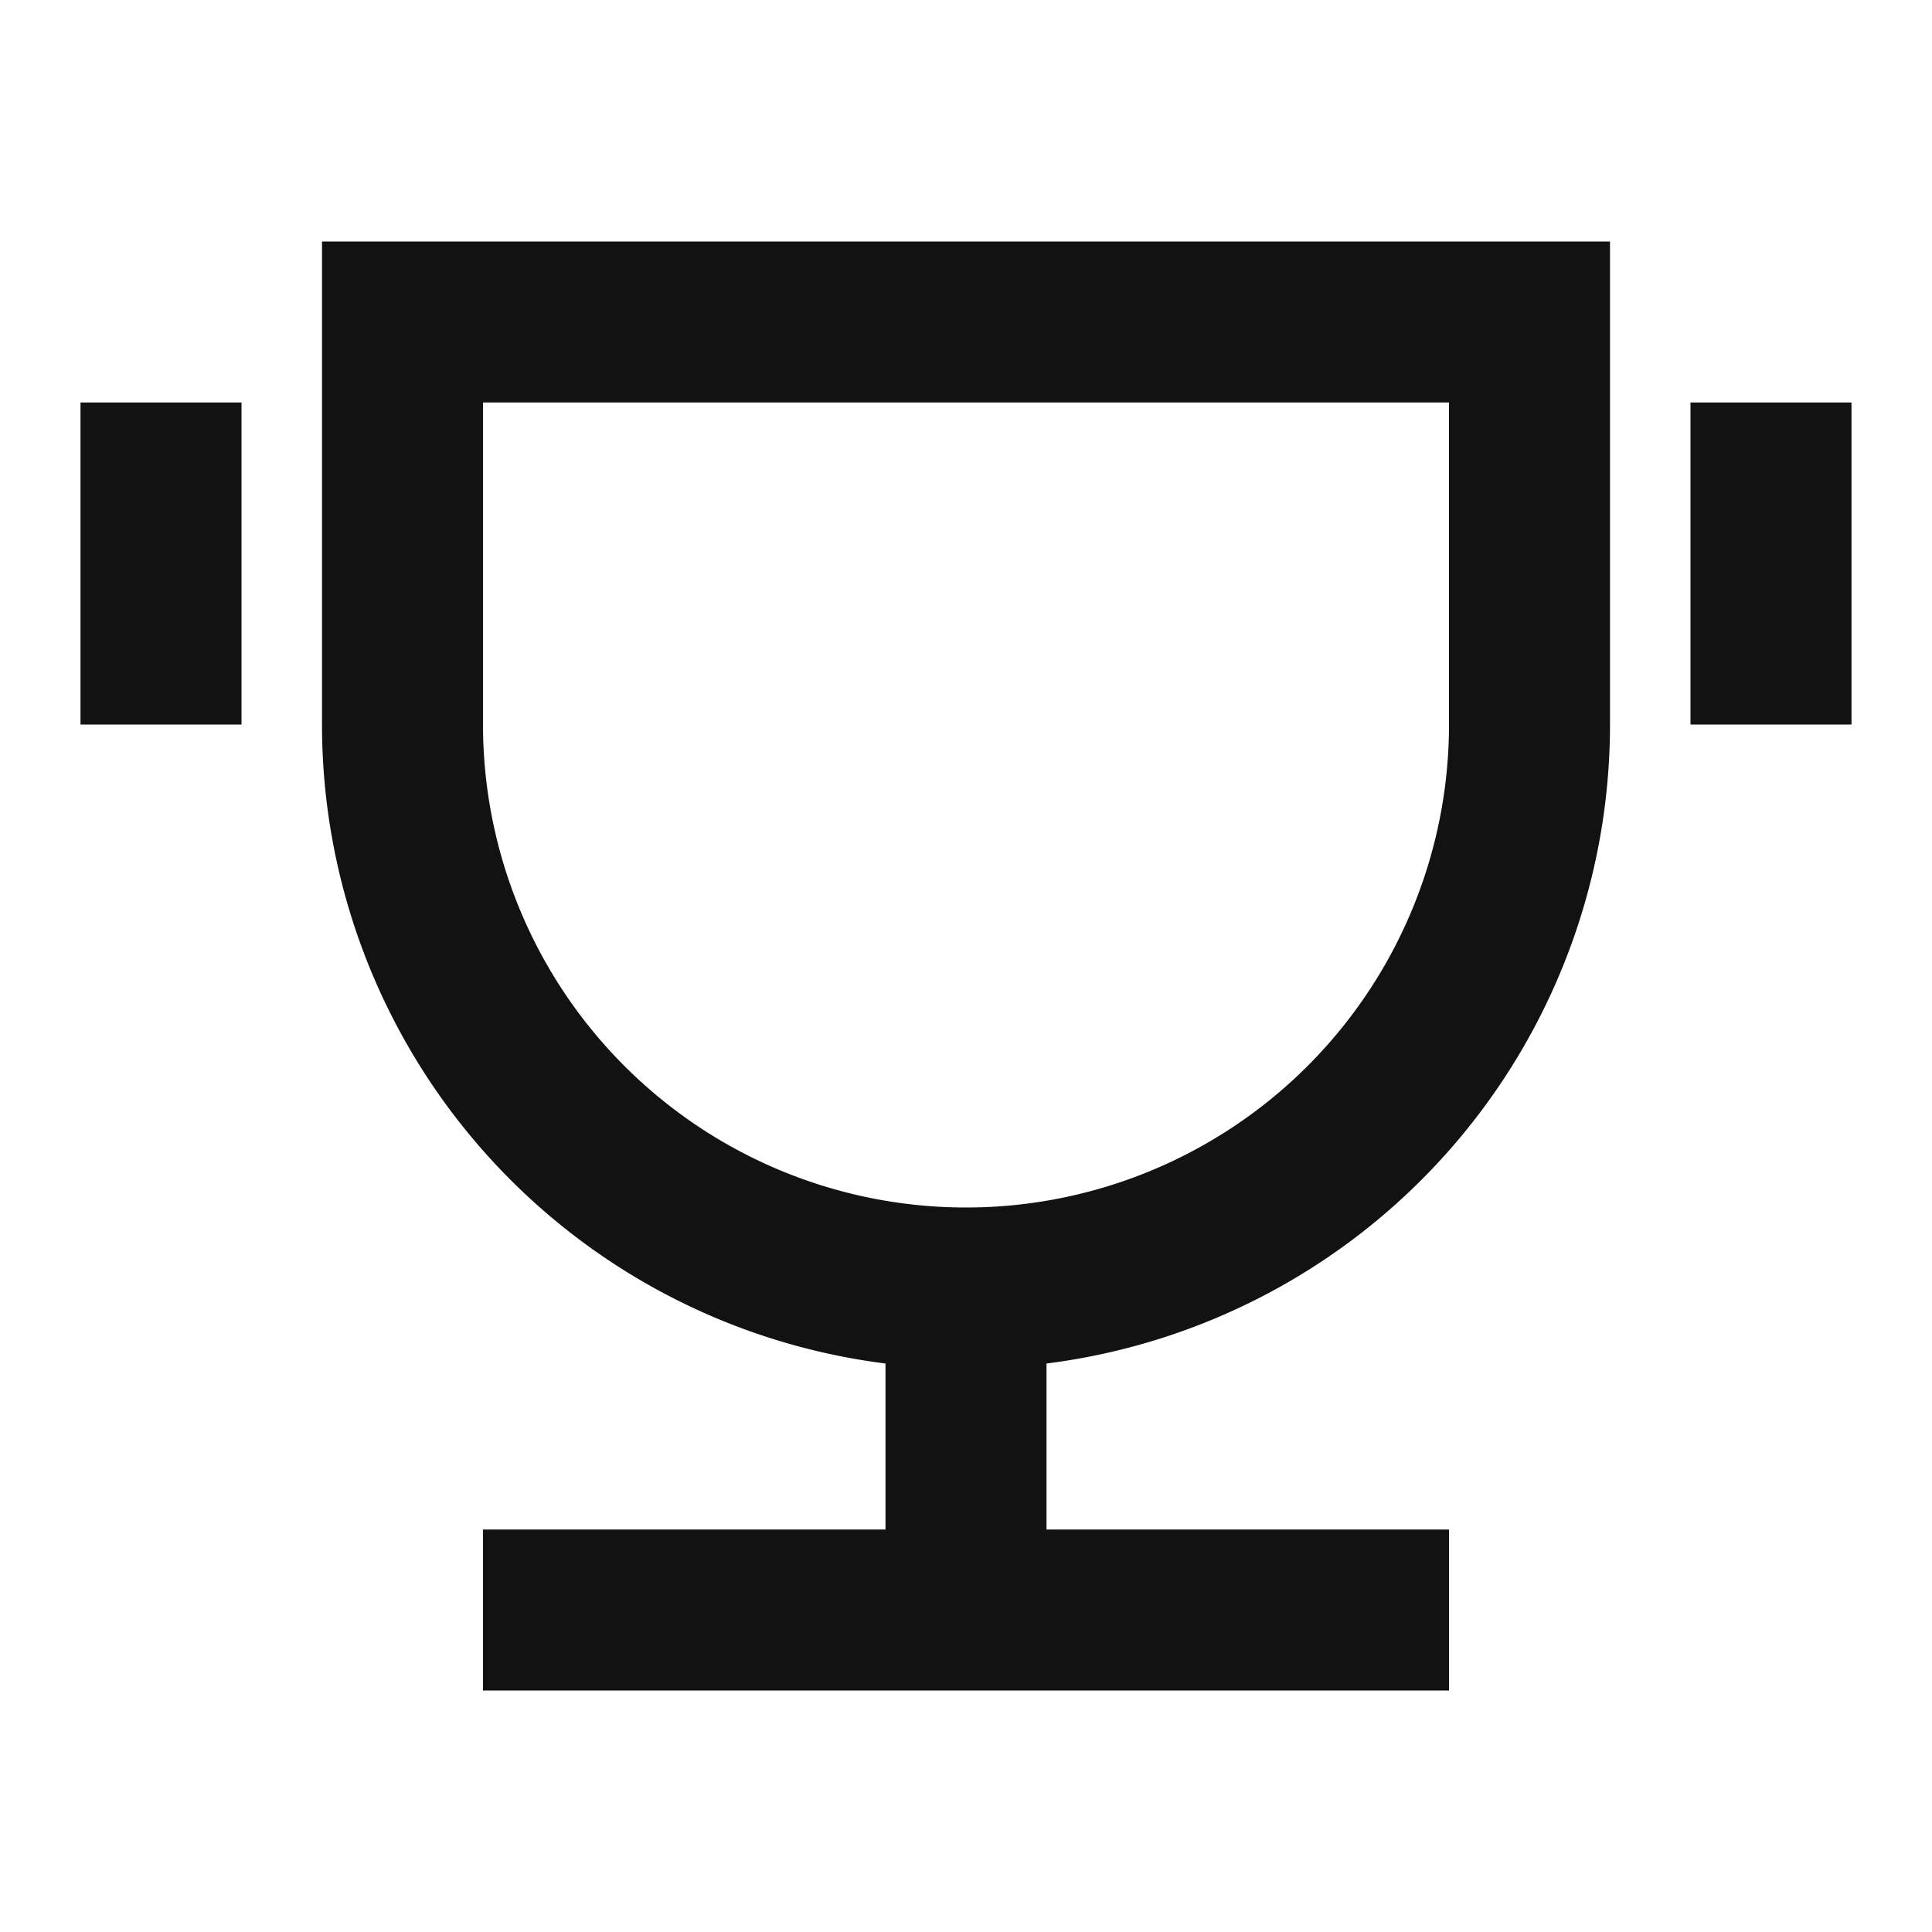 <svg width="24" height="24" fill="none" xmlns="http://www.w3.org/2000/svg"><g clip-path="url(#a)"><path d="M13 16.938V19h5v2H6v-2h5v-2.062A8 8 0 0 1 4 9V3h16v6a8 8 0 0 1-7 7.938ZM6 5v4a6 6 0 1 0 12 0V5H6ZM1 5h2v4H1V5Zm20 0h2v4h-2V5Z" fill="#121212"/></g><defs><clipPath id="a"><path fill="#fff" d="M0 0h24v24H0z"/></clipPath></defs></svg>